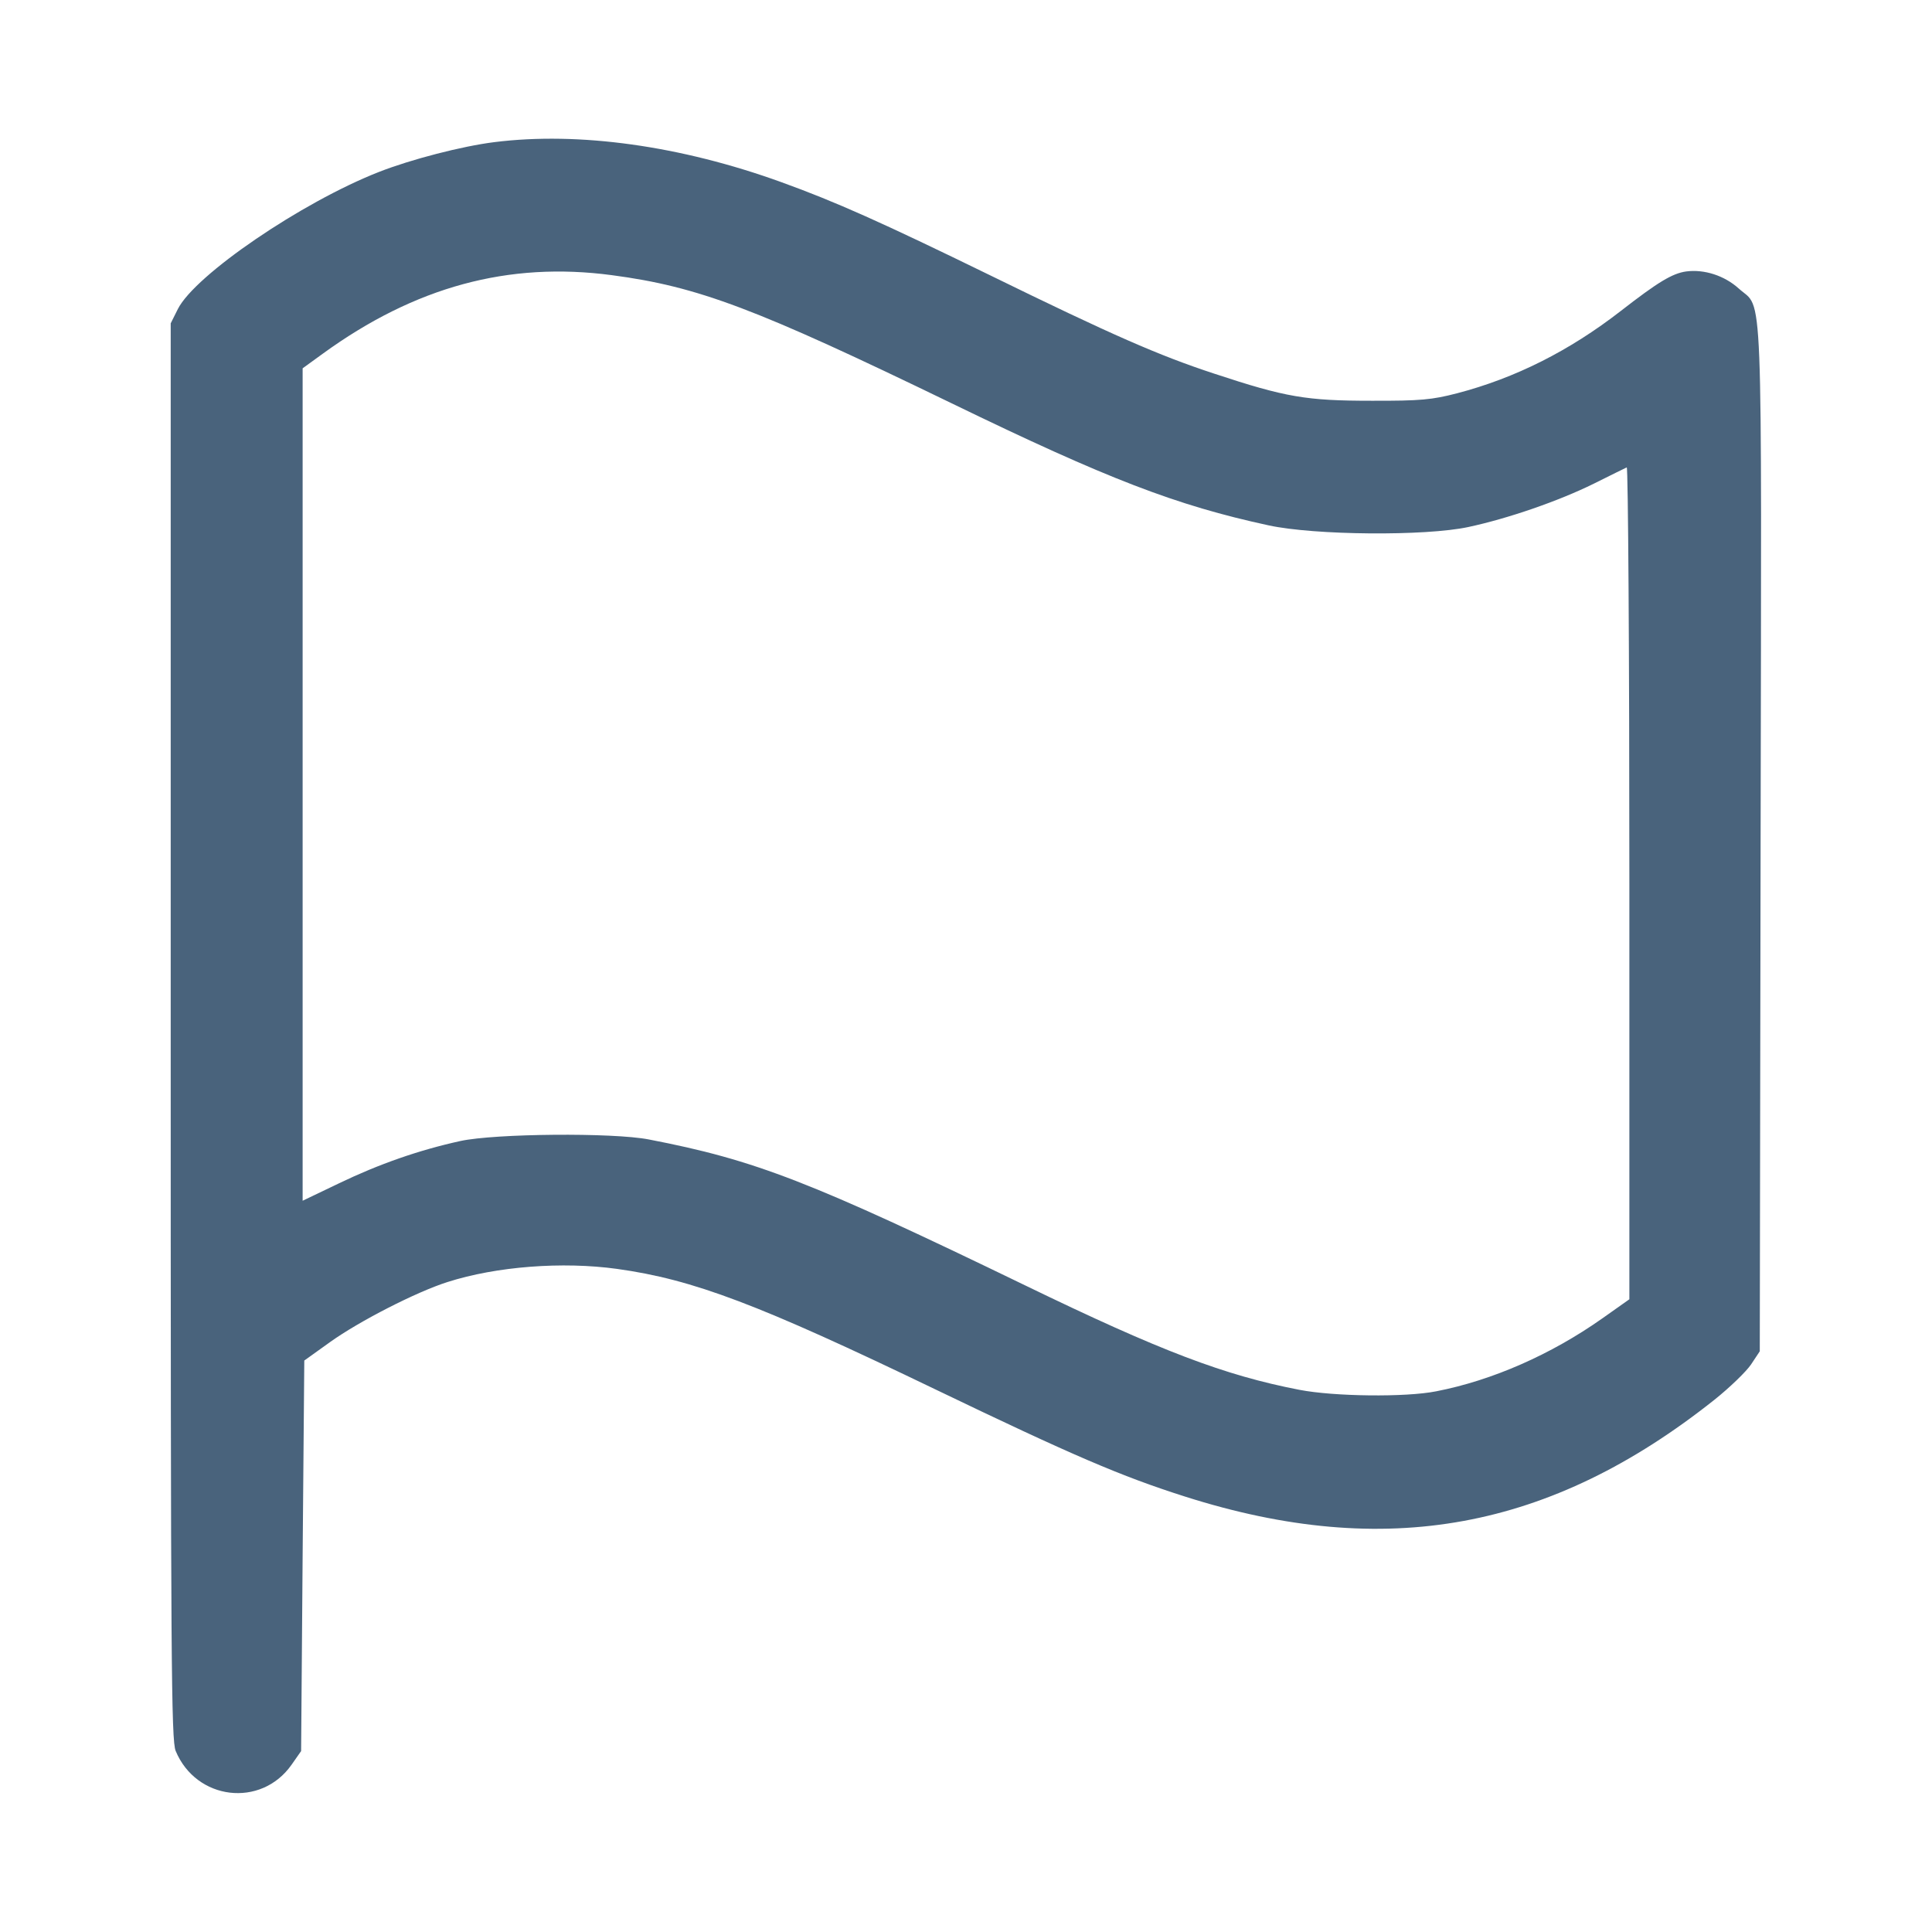 <svg xmlns="http://www.w3.org/2000/svg" fill="#49637C" viewBox="0 0 14 14"><path class="ic_m_flag" d="M3.582 1.030 C 3.349 1.059,2.978 1.155,2.746 1.246 C 2.185 1.466,1.414 1.992,1.289 2.239 L 1.237 2.343 1.237 7.472 C 1.237 12.057,1.241 12.611,1.273 12.688 C 1.422 13.046,1.891 13.102,2.112 12.789 L 2.182 12.689 2.193 11.274 L 2.205 9.859 2.392 9.725 C 2.603 9.574,3.016 9.362,3.243 9.290 C 3.596 9.177,4.076 9.140,4.472 9.195 C 5.025 9.272,5.497 9.451,6.778 10.068 C 7.776 10.548,8.123 10.697,8.588 10.845 C 10.040 11.307,11.235 11.088,12.425 10.142 C 12.535 10.054,12.654 9.939,12.689 9.887 L 12.752 9.792 12.758 6.080 C 12.765 1.937,12.778 2.252,12.600 2.091 C 12.496 1.997,12.350 1.950,12.219 1.967 C 12.118 1.981,12.014 2.044,11.744 2.254 C 11.373 2.542,10.980 2.740,10.558 2.850 C 10.377 2.897,10.293 2.905,9.940 2.904 C 9.465 2.904,9.317 2.879,8.797 2.707 C 8.398 2.576,8.062 2.429,7.175 1.995 C 6.386 1.610,6.057 1.463,5.662 1.320 C 4.933 1.056,4.194 0.953,3.582 1.030 M4.434 1.994 C 5.061 2.077,5.475 2.234,6.895 2.922 C 8.028 3.472,8.523 3.662,9.193 3.807 C 9.525 3.879,10.329 3.886,10.640 3.819 C 10.926 3.758,11.294 3.631,11.549 3.505 C 11.670 3.444,11.778 3.392,11.788 3.387 C 11.798 3.383,11.807 4.737,11.807 6.397 L 11.807 9.415 11.609 9.555 C 11.240 9.815,10.814 10.003,10.407 10.082 C 10.186 10.126,9.668 10.120,9.415 10.071 C 8.873 9.966,8.412 9.791,7.432 9.316 C 5.873 8.561,5.474 8.406,4.702 8.257 C 4.441 8.206,3.587 8.214,3.337 8.268 C 3.036 8.334,2.747 8.435,2.456 8.575 L 2.193 8.701 2.193 5.685 L 2.193 2.669 2.339 2.563 C 3.007 2.078,3.684 1.894,4.434 1.994 " stroke="none" fill-rule="evenodd"></path></svg>